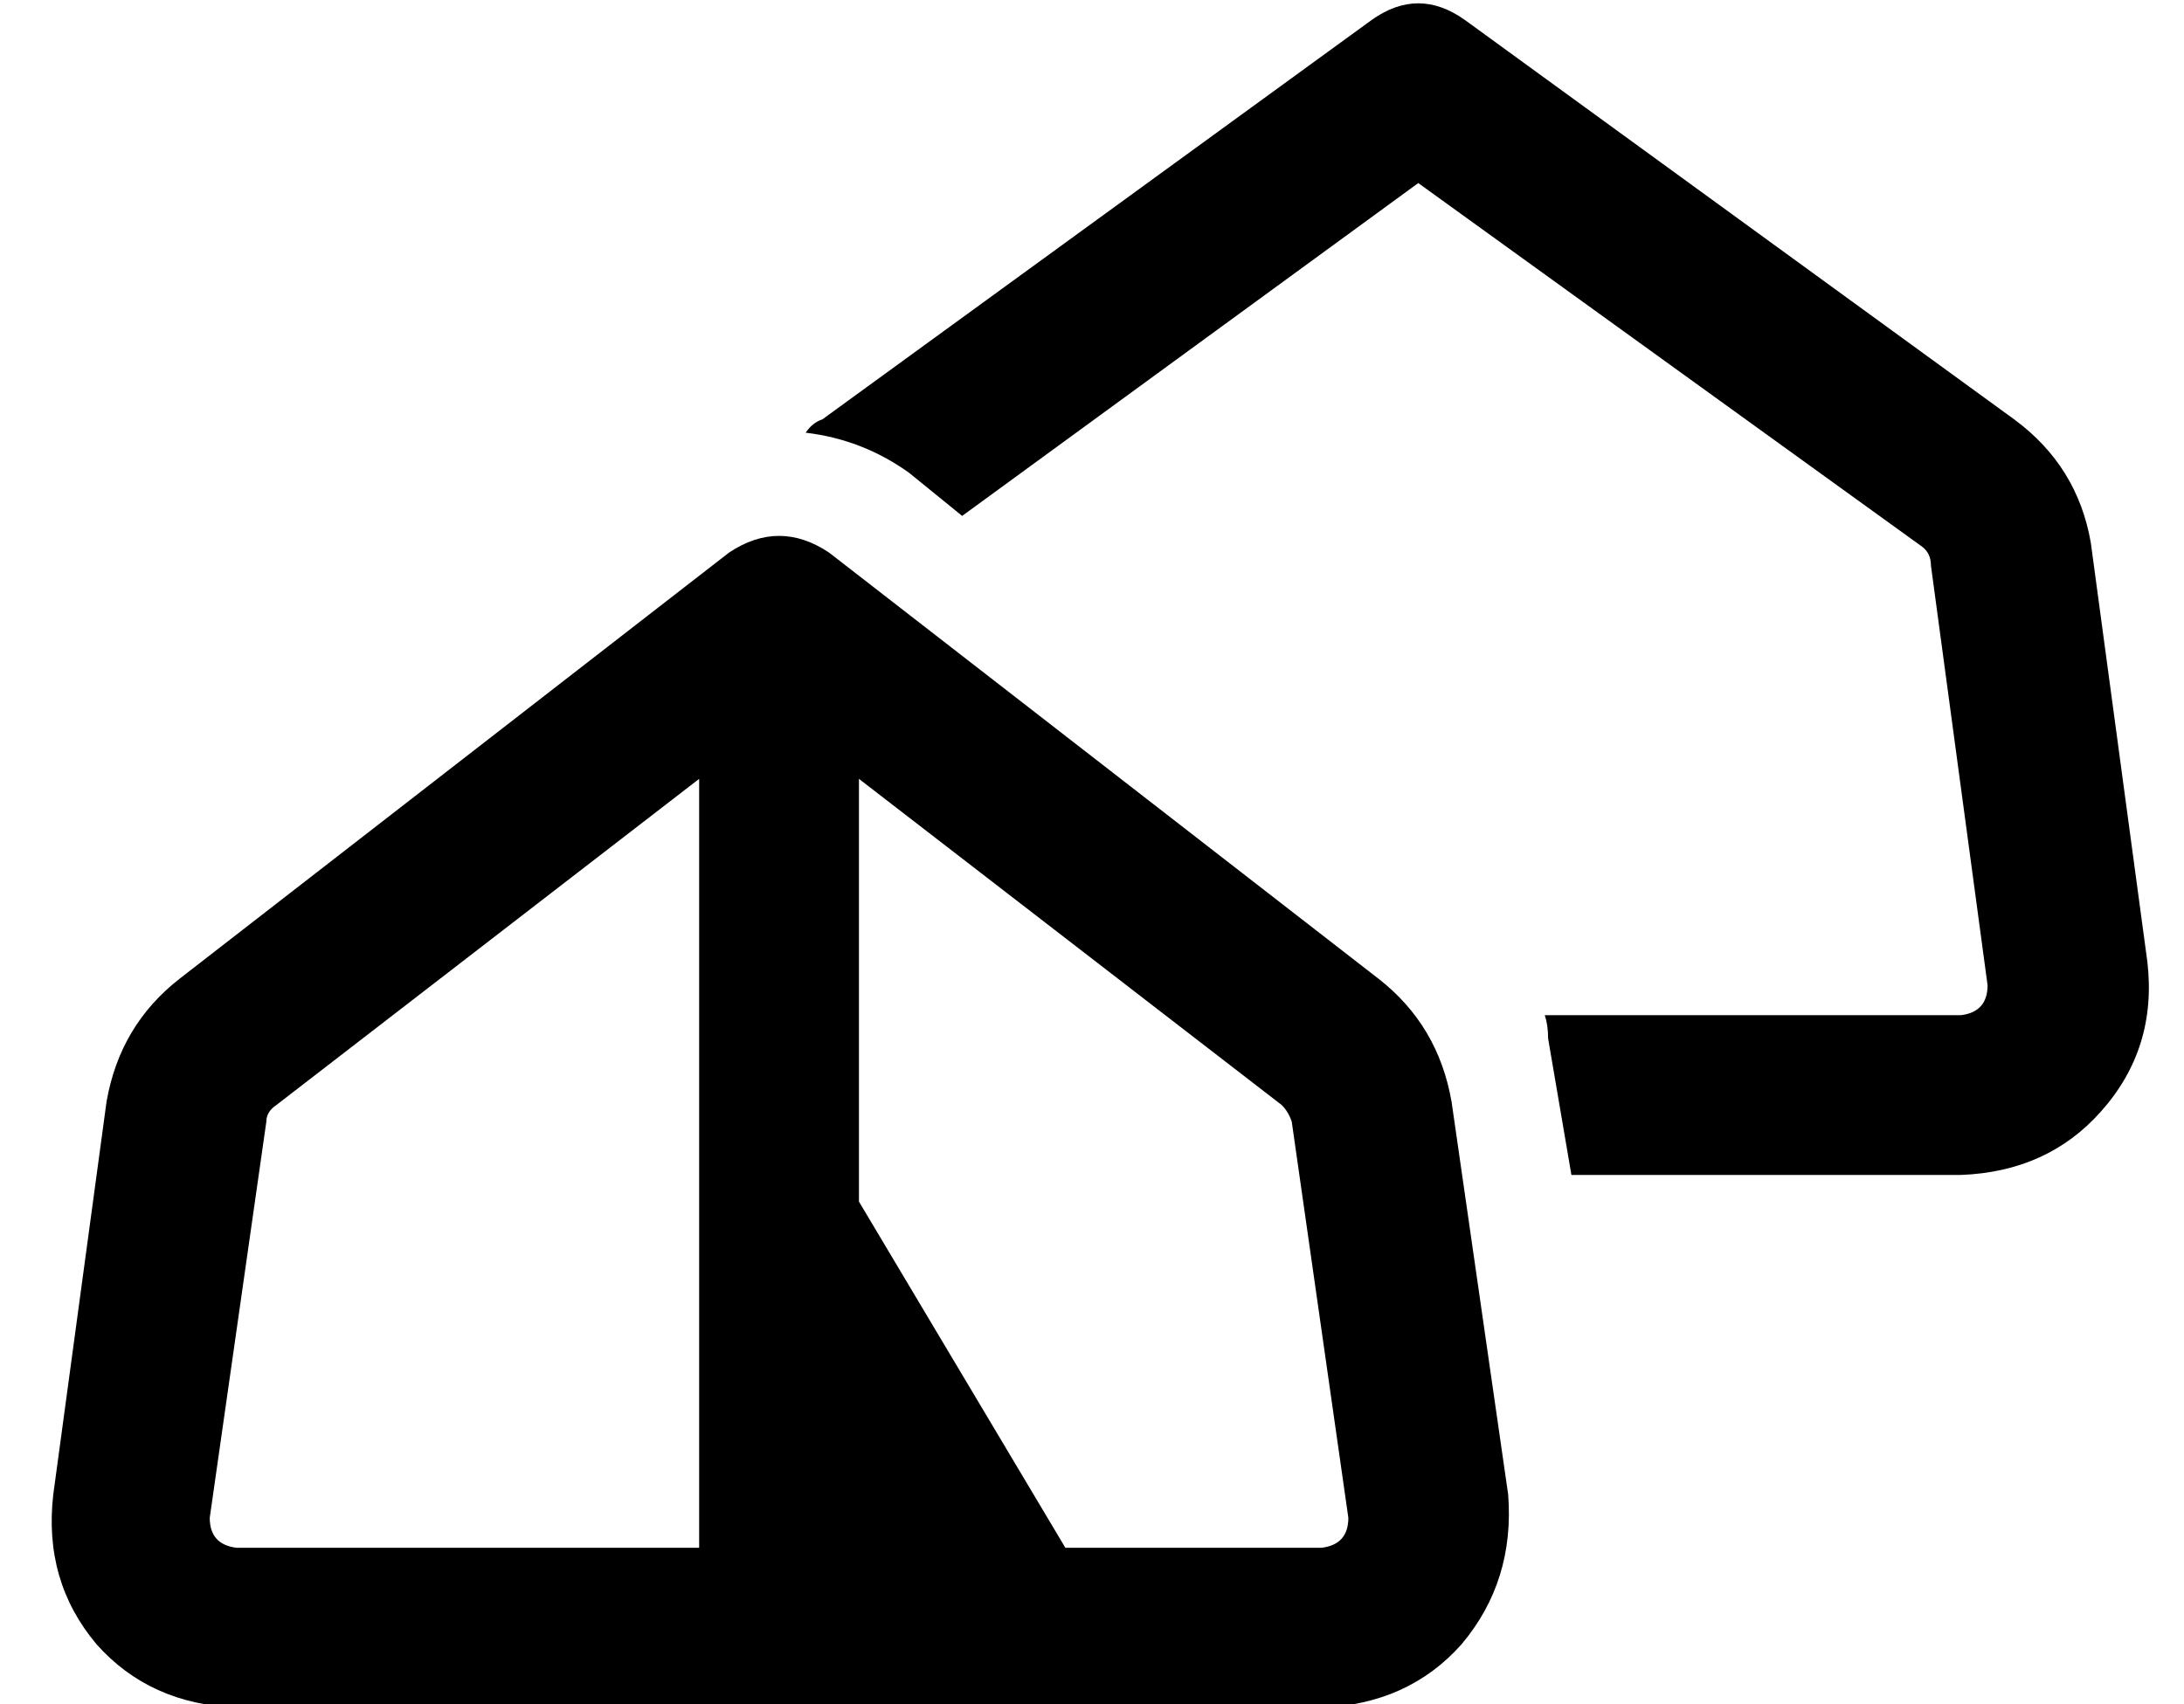 <?xml version="1.0" standalone="no"?>
<!DOCTYPE svg PUBLIC "-//W3C//DTD SVG 1.1//EN" "http://www.w3.org/Graphics/SVG/1.1/DTD/svg11.dtd" >
<svg xmlns="http://www.w3.org/2000/svg" xmlns:xlink="http://www.w3.org/1999/xlink" version="1.1" viewBox="-10 -40 656 512">
   <path fill="currentColor"
d="M430 -34q-14 -10 -28 0l-165 120v0q-3 1 -5 4q17 2 31 12l16 13v0l137 -100v0l151 109v0q3 2 3 6l17 126v0q0 8 -8 9h-125v0q1 3 1 7l7 41v0h117v0q26 -1 42 -19q17 -19 14 -45l-17 -126v0q-4 -23 -23 -37l-165 -120v0zM239 126q-15 -10 -30 0l-165 128v0q-18 14 -22 37
l-16 118v0q-3 26 13 45q16 18 42 19h326v0q26 -1 42 -19q16 -19 14 -45l-17 -118v0q-4 -23 -22 -37l-165 -128v0zM73 292l127 -98l-127 98l127 -98v231v0h-139v0q-8 -1 -8 -9l17 -119v0q0 -3 3 -5v0zM248 321v-127v127v-127l127 98v0q2 2 3 5l17 119v0q0 8 -8 9h-77v0
l-62 -104v0z" />
</svg>

